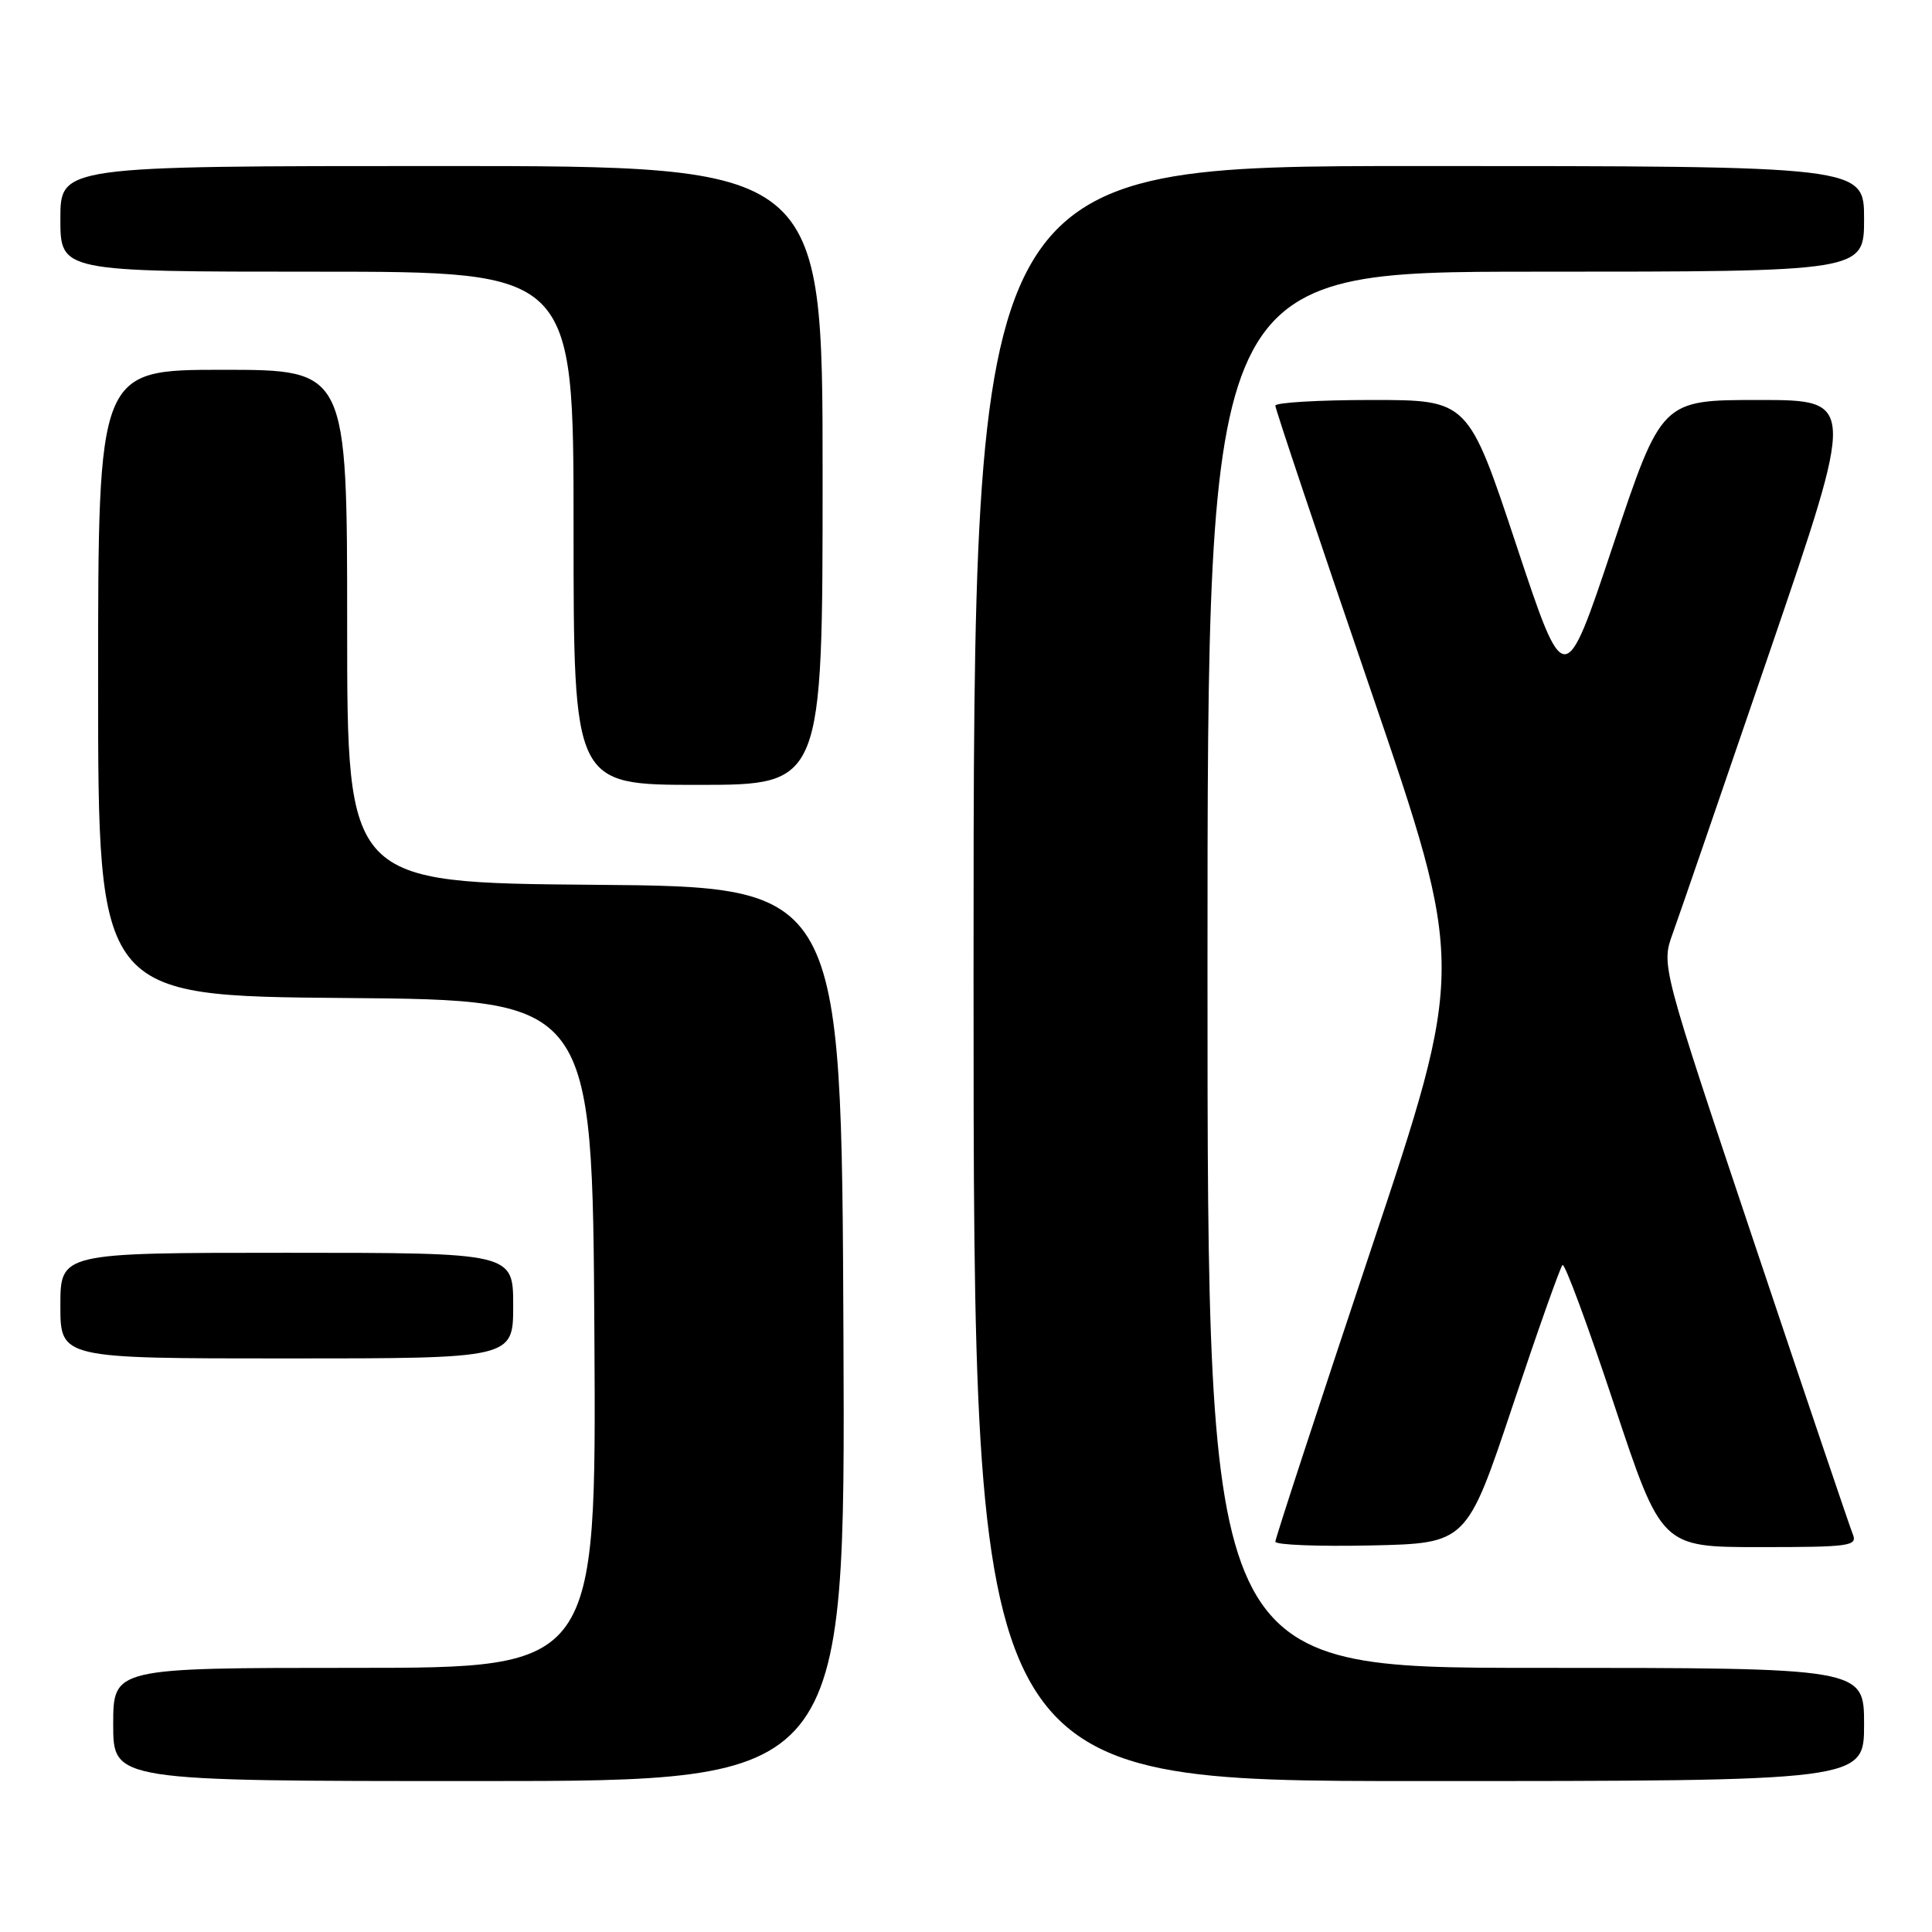 <?xml version="1.0" encoding="UTF-8" standalone="no"?>
<!DOCTYPE svg PUBLIC "-//W3C//DTD SVG 1.1//EN" "http://www.w3.org/Graphics/SVG/1.1/DTD/svg11.dtd" >
<svg xmlns="http://www.w3.org/2000/svg" xmlns:xlink="http://www.w3.org/1999/xlink" version="1.1" viewBox="0 0 256 256">
 <g >
 <path fill="currentColor"
d=" M 111.76 176.75 C 111.50 117.50 111.50 117.50 78.75 117.24 C 46.00 116.97 46.00 116.97 46.00 82.99 C 46.00 49.00 46.00 49.00 29.50 49.00 C 13.00 49.00 13.00 49.00 13.00 90.49 C 13.00 131.97 13.00 131.97 45.75 132.24 C 78.50 132.50 78.50 132.50 78.76 176.75 C 79.02 221.00 79.02 221.00 47.01 221.00 C 15.00 221.00 15.00 221.00 15.00 228.50 C 15.00 236.00 15.00 236.00 63.51 236.00 C 112.02 236.00 112.02 236.00 111.76 176.75 Z  M 247.00 228.50 C 247.00 221.00 247.00 221.00 203.50 221.00 C 160.00 221.00 160.00 221.00 160.00 128.50 C 160.00 36.00 160.00 36.00 203.50 36.00 C 247.00 36.00 247.00 36.00 247.00 29.00 C 247.00 22.00 247.00 22.00 188.00 22.00 C 129.00 22.00 129.00 22.00 129.00 129.00 C 129.00 236.00 129.00 236.00 188.00 236.00 C 247.00 236.00 247.00 236.00 247.00 228.50 Z  M 200.42 186.32 C 203.76 176.32 206.74 167.90 207.04 167.62 C 207.33 167.33 210.40 175.62 213.86 186.05 C 220.15 205.00 220.15 205.00 233.18 205.00 C 245.20 205.00 246.16 204.86 245.49 203.25 C 245.10 202.29 239.23 184.94 232.45 164.70 C 220.12 127.90 220.12 127.90 221.64 123.70 C 222.48 121.39 228.27 104.54 234.53 86.25 C 245.90 53.00 245.90 53.00 233.03 53.00 C 220.17 53.00 220.17 53.00 213.74 72.25 C 207.32 91.50 207.32 91.50 200.93 72.25 C 194.54 53.00 194.54 53.00 181.77 53.00 C 174.75 53.00 169.00 53.34 168.99 53.75 C 168.98 54.16 174.65 71.07 181.58 91.31 C 194.17 128.12 194.17 128.12 181.58 165.81 C 174.66 186.54 168.99 203.85 168.99 204.28 C 169.00 204.71 174.70 204.93 181.67 204.78 C 194.34 204.50 194.34 204.50 200.42 186.32 Z  M 68.00 173.00 C 68.00 166.00 68.00 166.00 38.00 166.00 C 8.00 166.00 8.00 166.00 8.00 173.00 C 8.00 180.00 8.00 180.00 38.00 180.00 C 68.00 180.00 68.00 180.00 68.00 173.00 Z  M 109.00 63.00 C 109.00 22.00 109.00 22.00 58.50 22.00 C 8.00 22.00 8.00 22.00 8.00 29.00 C 8.00 36.00 8.00 36.00 42.00 36.00 C 76.00 36.00 76.00 36.00 76.00 70.00 C 76.00 104.00 76.00 104.00 92.50 104.00 C 109.00 104.00 109.00 104.00 109.00 63.00 Z "/>
</g>
</svg>